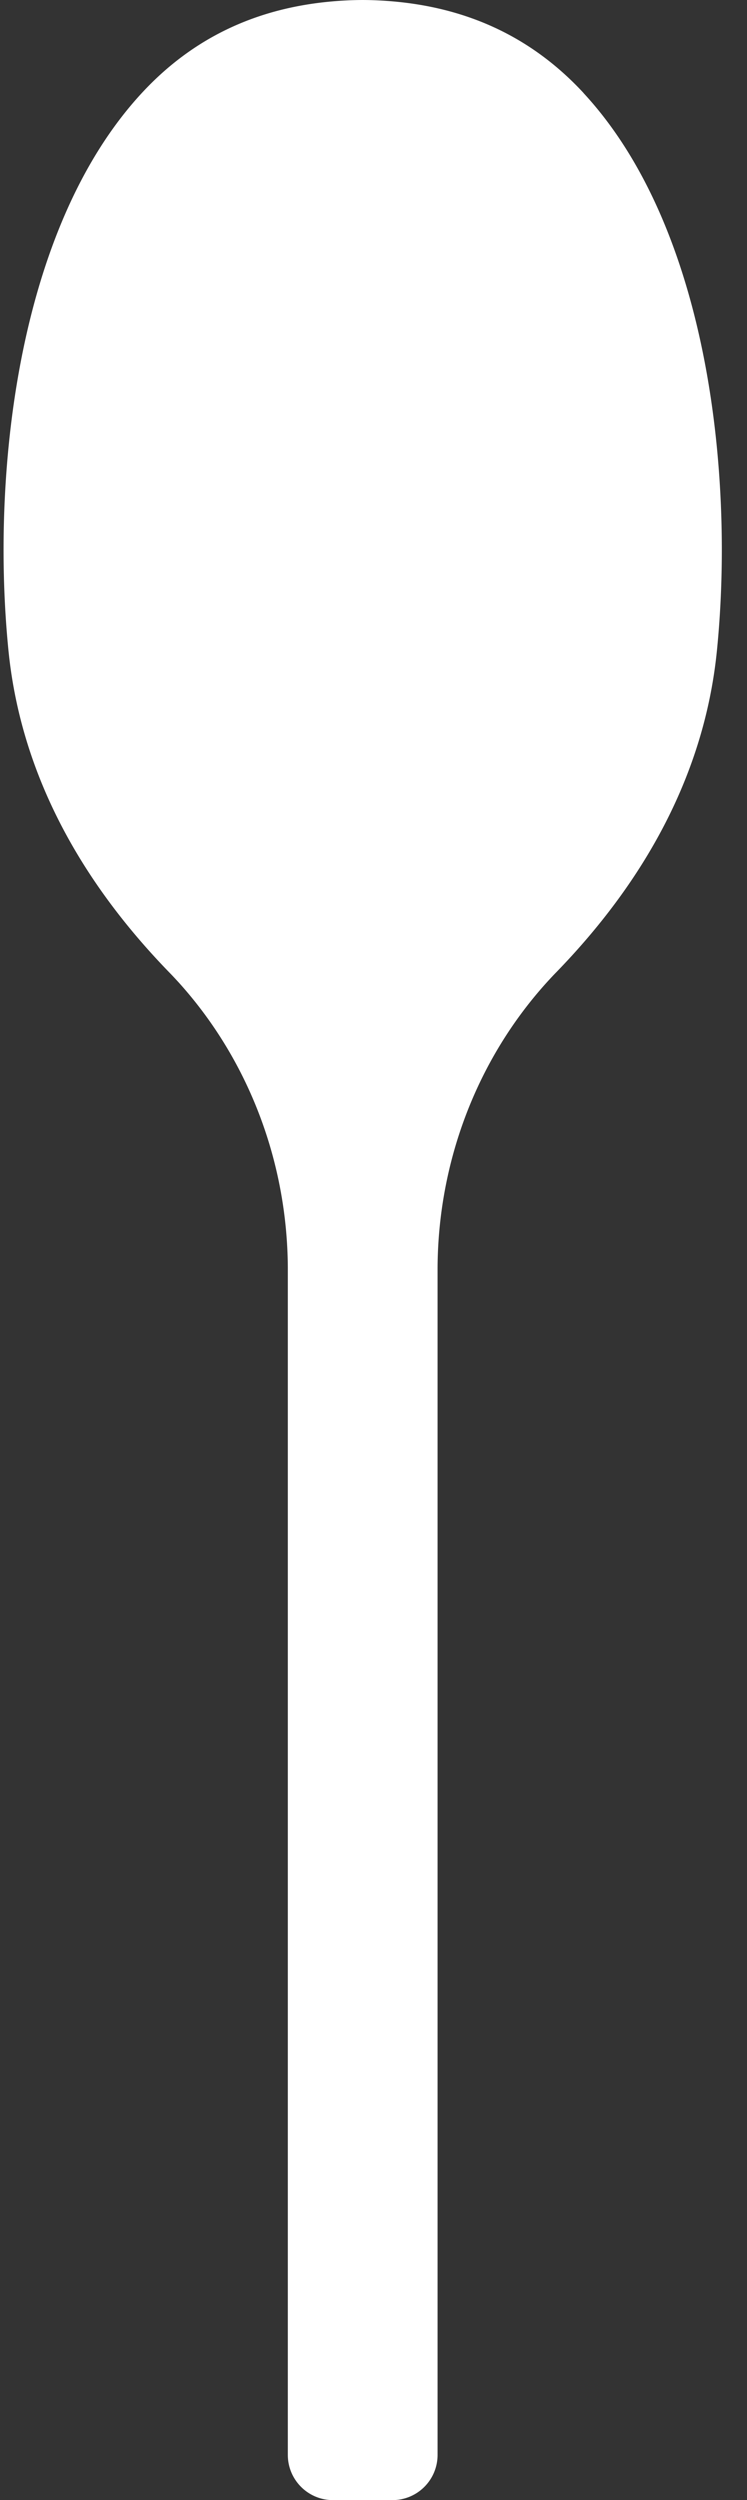 <svg width="26" height="87" fill="none" xmlns="http://www.w3.org/2000/svg"><rect width="100%" height="100%" fill="#333333" stroke="none"/><path d="M20.31 3.235C18.321 1.088 15.828.085 12.89.004a9.636 9.636 0 00-.535 0C9.42.084 6.927 1.086 4.938 3.235.551 7.977-.306 16.652.295 22.64c.404 4.026 2.29 7.795 5.601 11.203.112.114.224.236.336.358 2.44 2.71 3.766 6.26 3.786 9.91v41.314c0 .87.703 1.575 1.572 1.575h2.068c.87 0 1.572-.704 1.572-1.575V44.11c.02-3.65 1.346-7.2 3.787-9.909.111-.122.223-.244.335-.358 3.312-3.408 5.199-7.18 5.601-11.203.601-5.988-.255-14.663-4.643-19.402v-.003z" fill="#fff"/></svg>